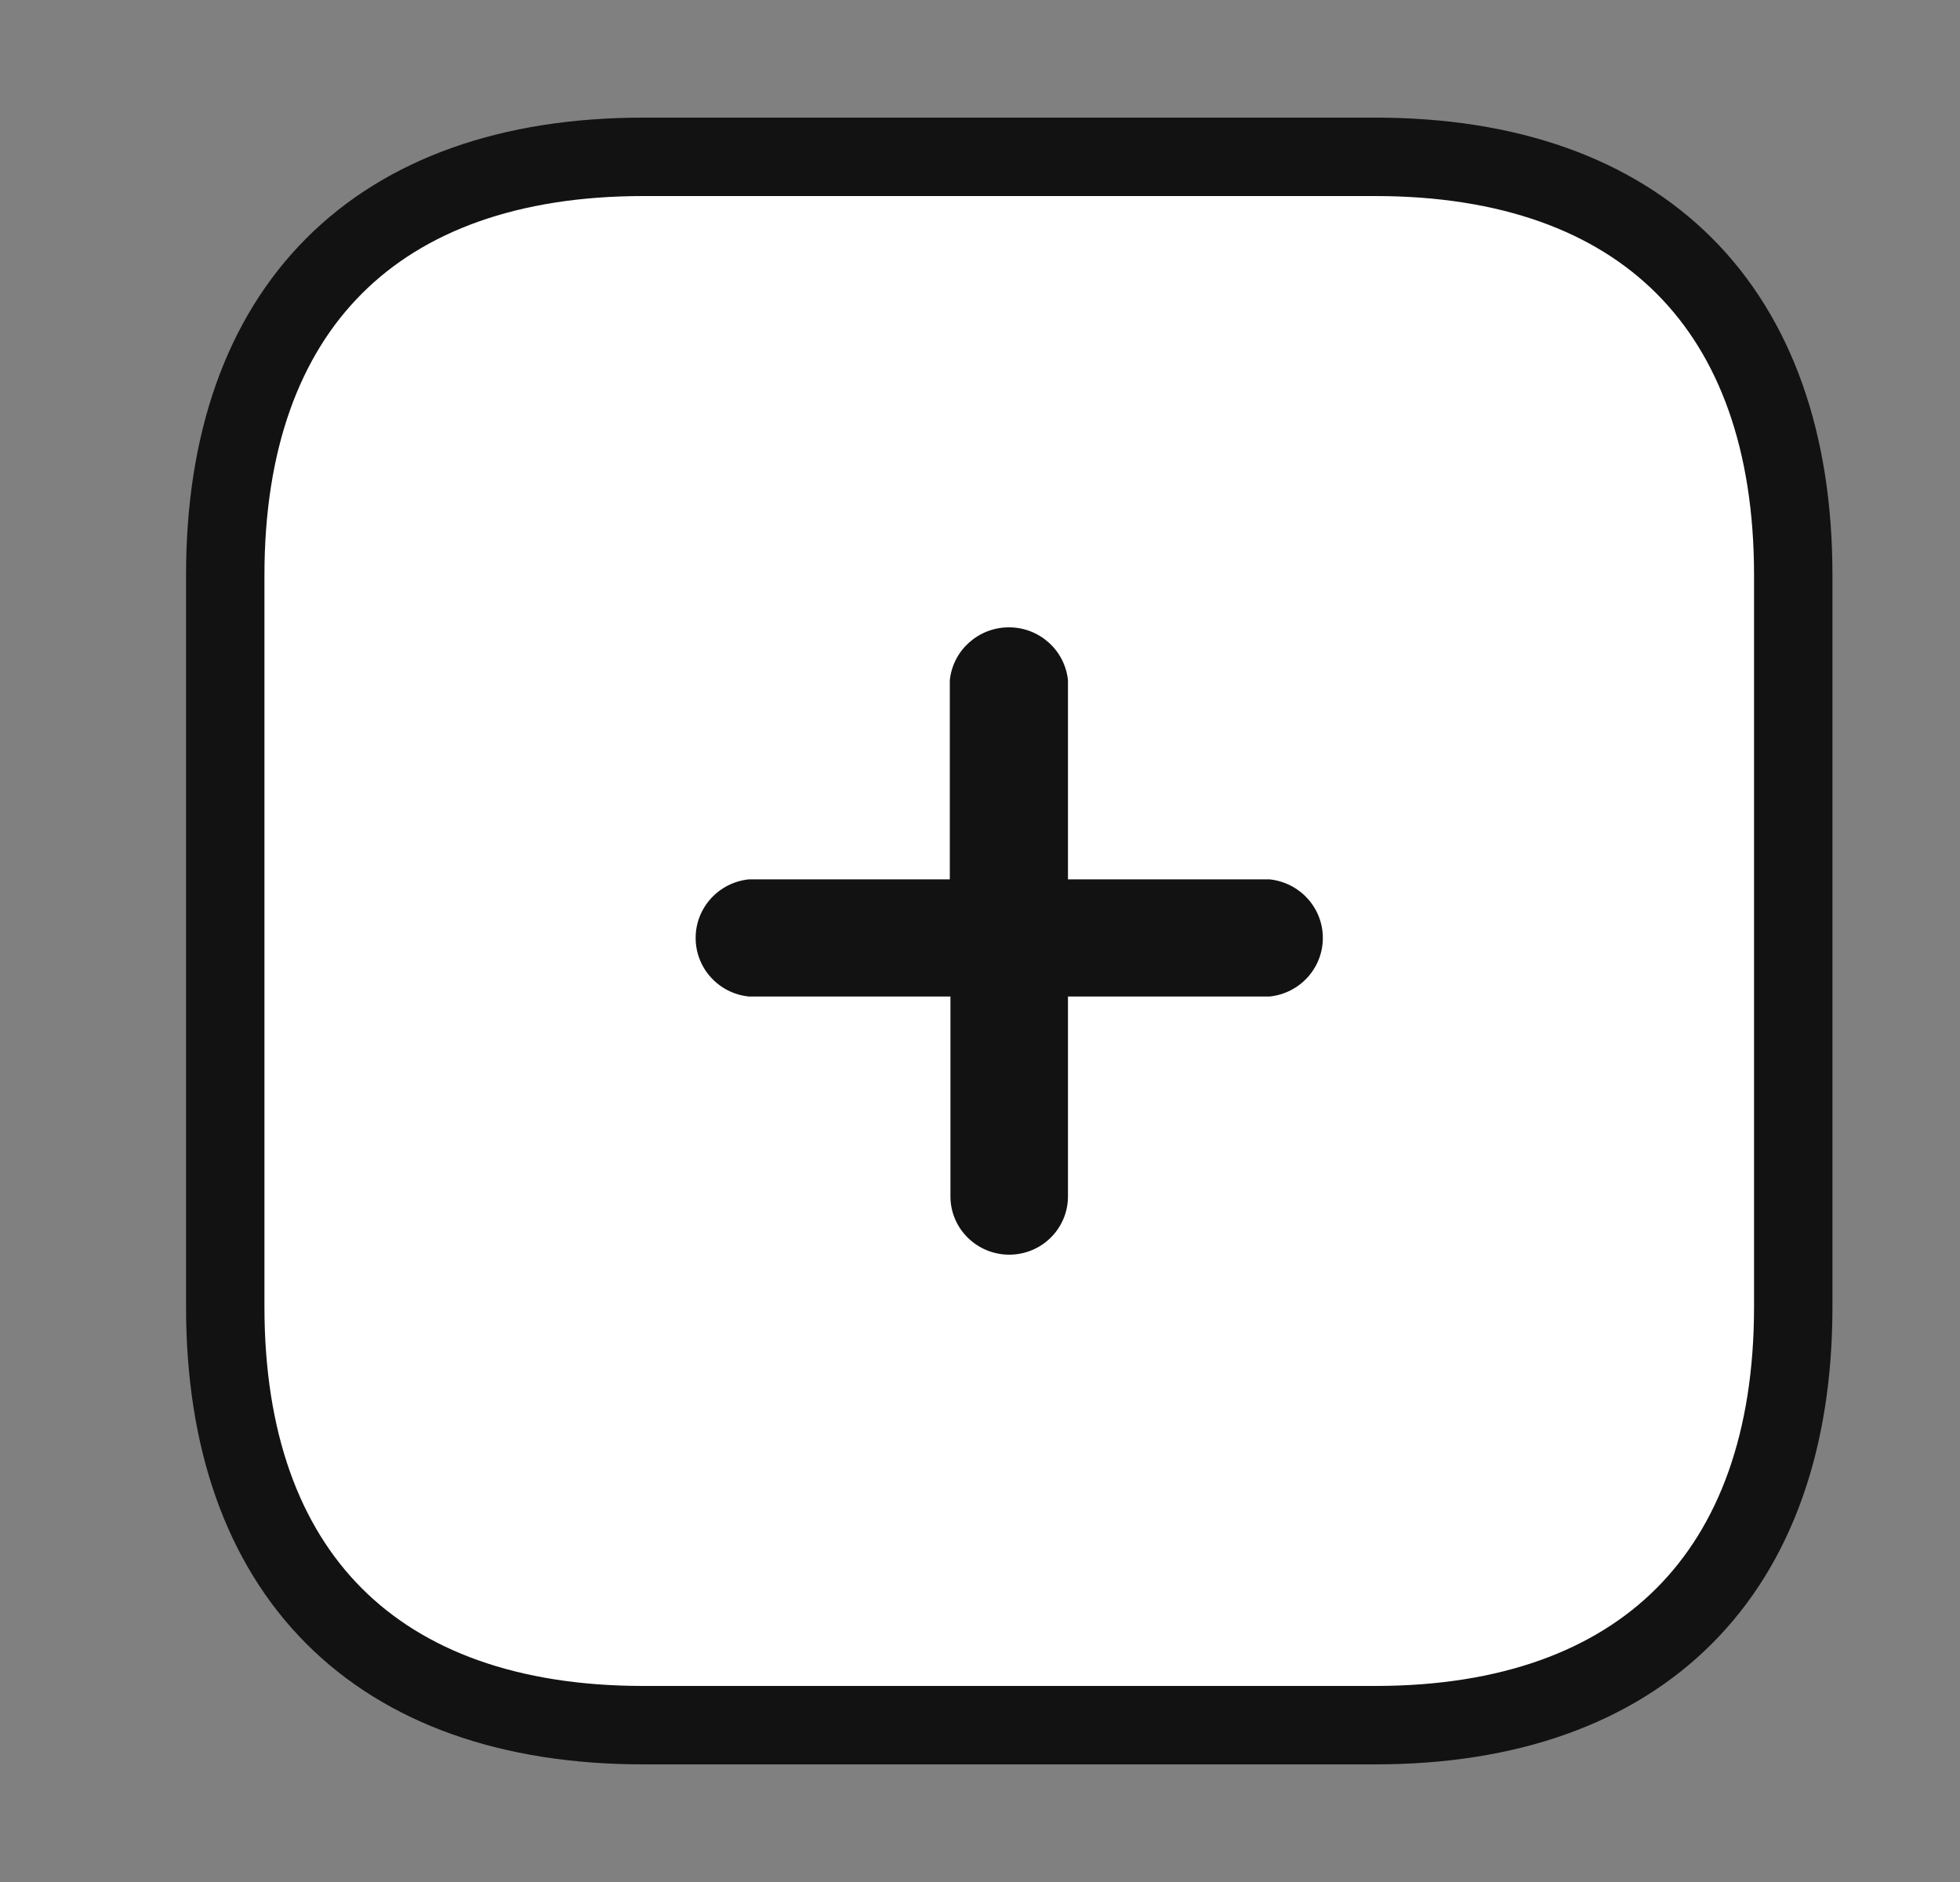 <svg width="25" height="24" viewBox="0 0 25 24" fill="none" xmlns="http://www.w3.org/2000/svg">
<rect x="0" y="0" width="25" height="24" fill="#808080" stroke="none"/>
<path d="M17.54 2H8.206C4.802 2 2.873 3.929 2.873 7.333V16.667C2.873 20.062 4.793 22 8.206 22H17.54C20.944 22 22.873 20.062 22.873 16.667V7.333C22.873 3.929 20.944 2 17.54 2Z" fill="white" stroke="#121212"/>
<path d="M16.193 12.708H13.622V15.257C13.622 15.667 13.287 16 12.873 16C12.459 16 12.123 15.667 12.123 15.257V12.708H9.552C9.166 12.669 8.873 12.346 8.873 11.961C8.873 11.576 9.166 11.254 9.552 11.214H12.115V8.674C12.155 8.291 12.481 8 12.869 8C13.257 8 13.582 8.291 13.622 8.674V11.214H16.193C16.579 11.254 16.873 11.576 16.873 11.961C16.873 12.346 16.579 12.669 16.193 12.708Z" fill="#121212"/>
</svg>
